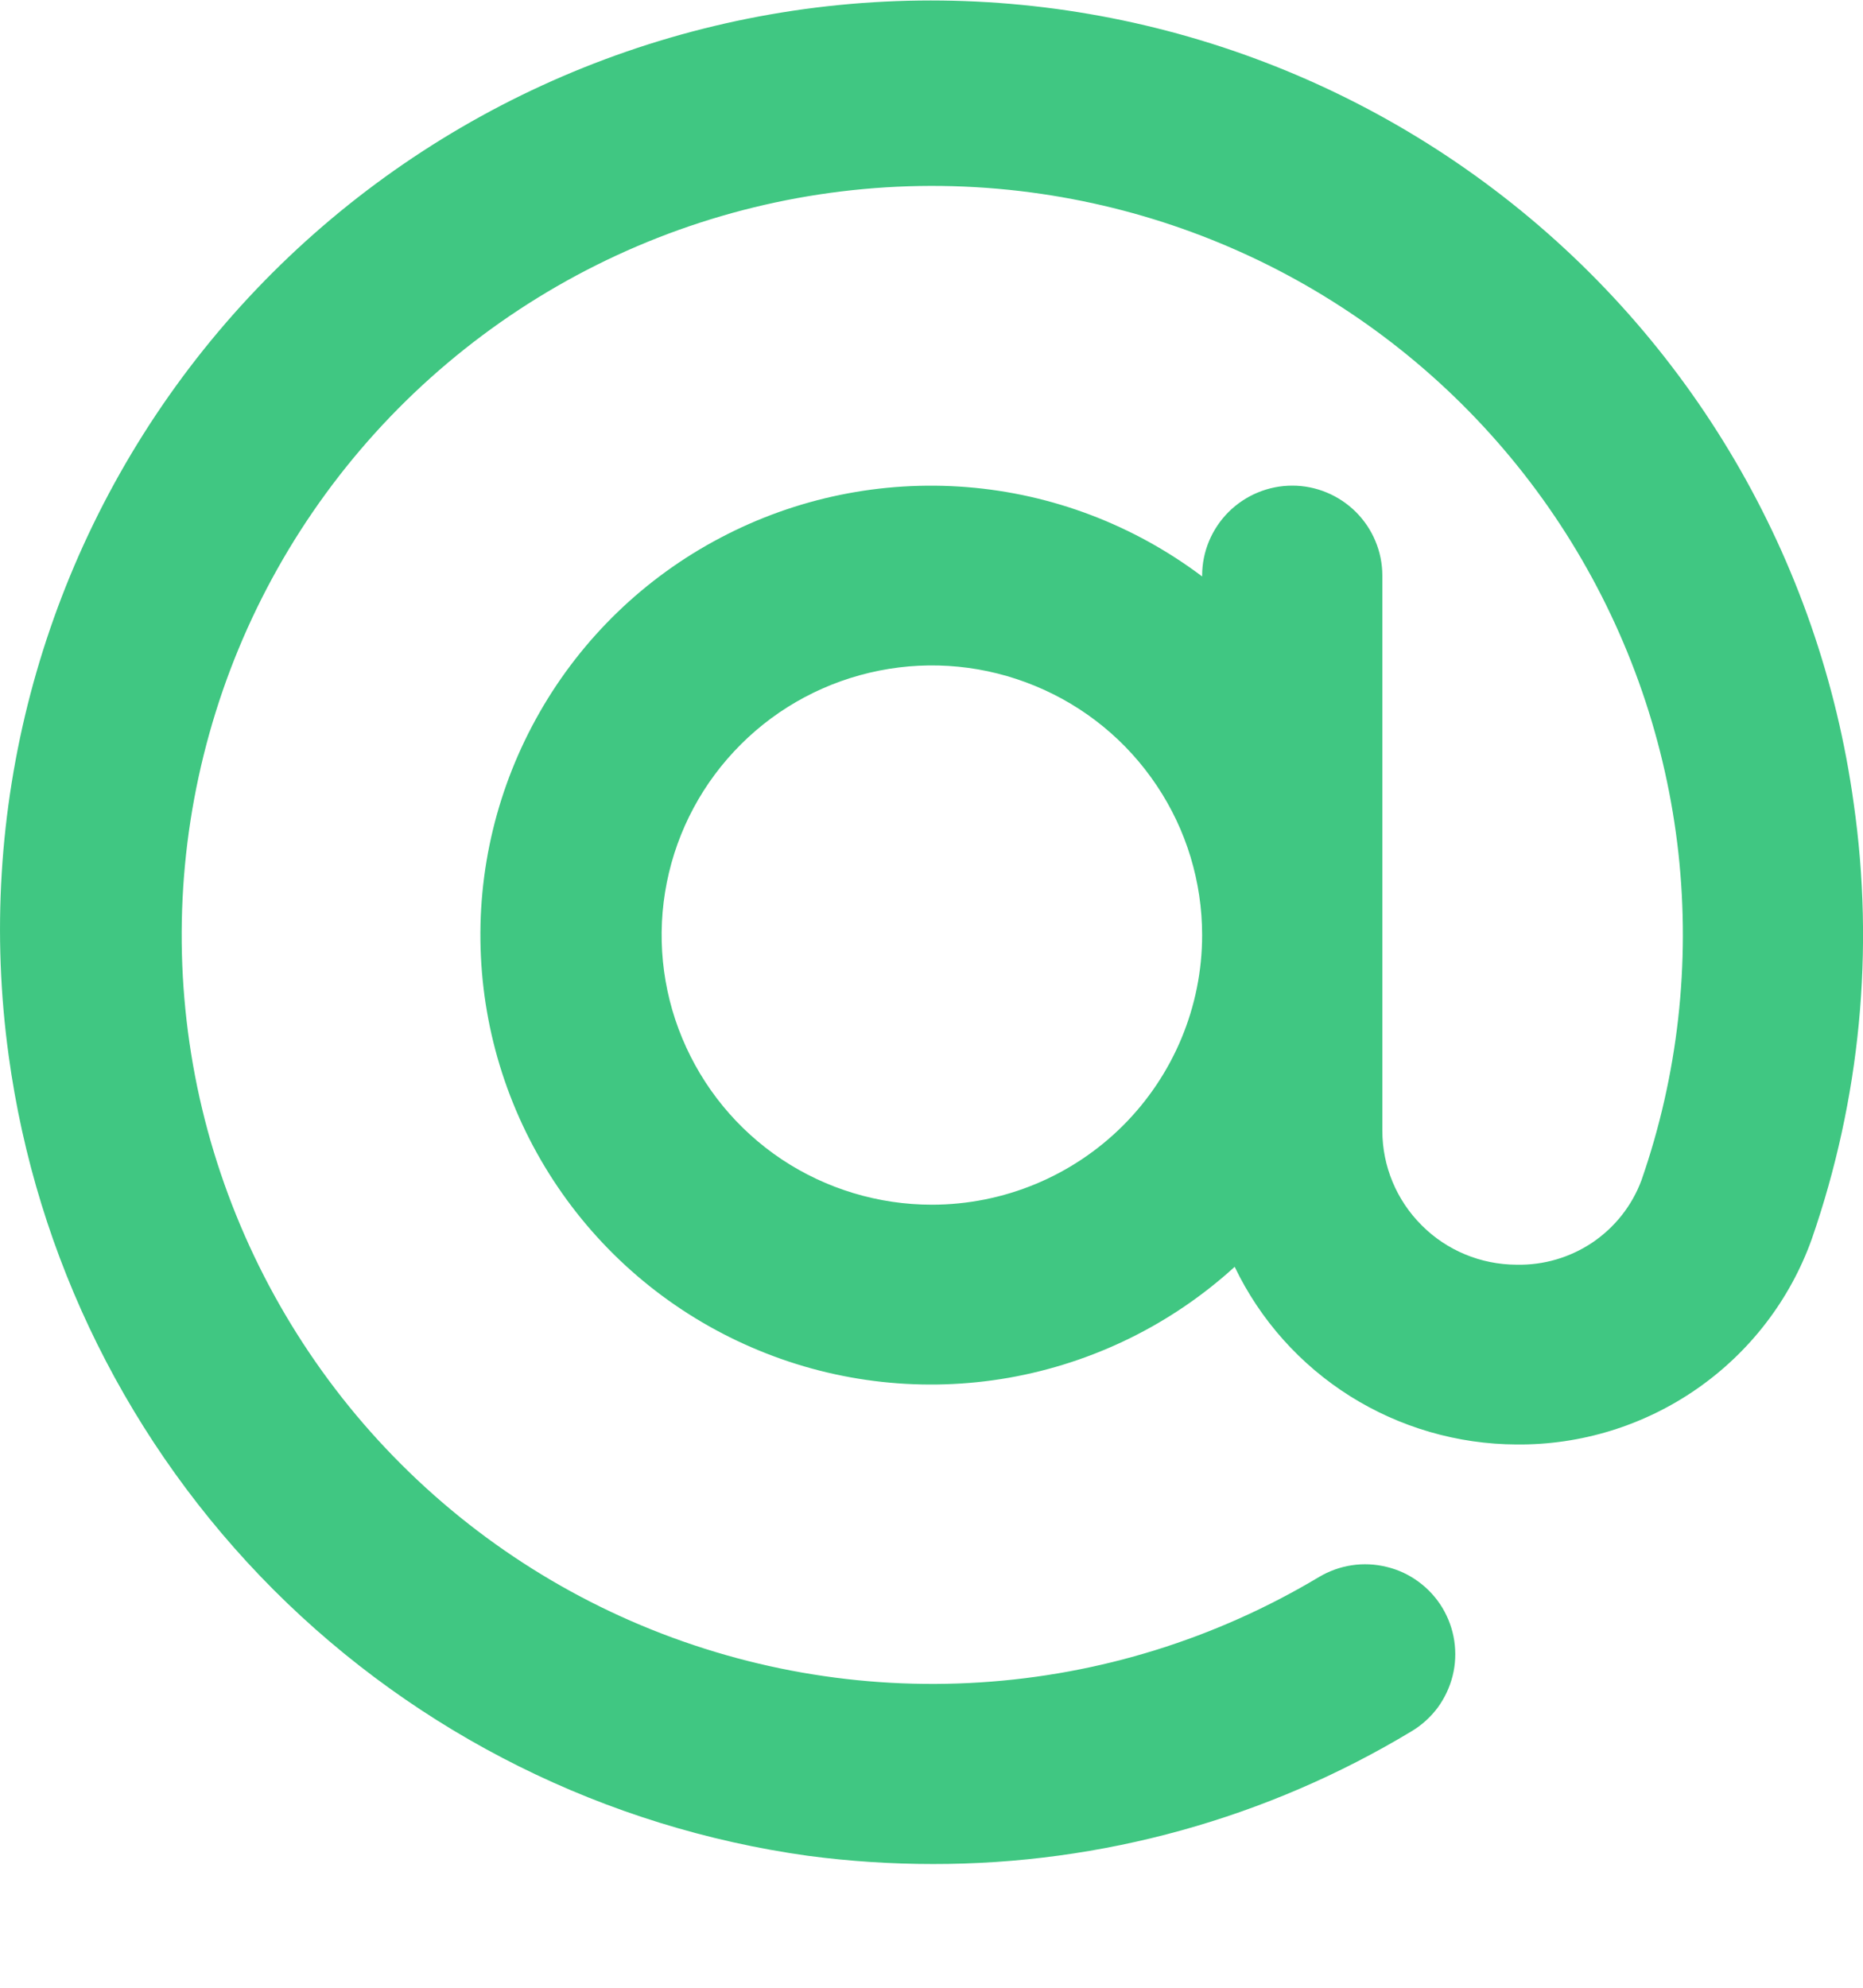<svg width="15" height="16" viewBox="0 0 15 16" fill="none" xmlns="http://www.w3.org/2000/svg">
<path d="M14.925 6.466C14.654 4.501 13.613 2.723 12.029 1.525C10.445 0.326 8.448 -0.196 6.478 0.073C4.508 0.343 2.726 1.382 1.524 2.962C0.323 4.542 -0.201 6.534 0.07 8.499C0.292 10.125 1.042 11.634 2.203 12.797C3.365 13.959 4.876 14.711 6.506 14.938C6.839 14.982 7.175 15.004 7.511 15.004C8.87 15.006 10.204 14.636 11.366 13.935C11.448 13.886 11.519 13.821 11.576 13.745C11.632 13.668 11.673 13.581 11.696 13.489C11.719 13.397 11.723 13.301 11.709 13.207C11.695 13.113 11.662 13.023 11.613 12.941C11.564 12.86 11.499 12.789 11.423 12.733C11.346 12.676 11.259 12.635 11.167 12.613C10.98 12.566 10.783 12.596 10.618 12.695C9.79 13.19 8.856 13.481 7.893 13.542C6.929 13.604 5.966 13.434 5.081 13.048C4.197 12.662 3.419 12.07 2.811 11.322C2.204 10.574 1.784 9.692 1.588 8.749C1.393 7.806 1.426 6.831 1.686 5.903C1.945 4.976 2.424 4.124 3.081 3.419C3.738 2.715 4.555 2.177 5.464 1.851C6.372 1.526 7.345 1.422 8.302 1.549C9.191 1.667 10.042 1.98 10.794 2.467C11.546 2.953 12.181 3.601 12.651 4.362C13.121 5.123 13.416 5.979 13.514 6.868C13.611 7.757 13.51 8.657 13.216 9.501C13.14 9.705 13.002 9.879 12.822 10.001C12.642 10.122 12.428 10.185 12.21 10.18C11.924 10.179 11.649 10.066 11.447 9.863C11.244 9.661 11.13 9.387 11.13 9.102V4.633C11.13 4.441 11.053 4.257 10.917 4.121C10.781 3.986 10.597 3.909 10.405 3.909C10.212 3.909 10.028 3.986 9.892 4.121C9.756 4.257 9.679 4.441 9.679 4.633V4.64C9.129 4.226 8.473 3.976 7.786 3.921C7.099 3.866 6.411 4.007 5.802 4.328C5.192 4.648 4.687 5.136 4.346 5.732C4.004 6.329 3.839 7.01 3.872 7.697C3.904 8.383 4.132 9.046 4.528 9.608C4.924 10.17 5.473 10.608 6.11 10.87C6.746 11.133 7.445 11.209 8.123 11.09C8.802 10.97 9.432 10.661 9.941 10.197C10.146 10.624 10.468 10.985 10.87 11.238C11.271 11.49 11.736 11.625 12.21 11.627C12.729 11.632 13.237 11.475 13.663 11.179C14.089 10.883 14.412 10.463 14.587 9.975C14.978 8.849 15.094 7.646 14.925 6.466ZM7.503 9.697C7.073 9.697 6.652 9.57 6.294 9.332C5.936 9.093 5.658 8.754 5.493 8.357C5.328 7.961 5.285 7.524 5.369 7.103C5.453 6.682 5.66 6.296 5.965 5.992C6.269 5.688 6.657 5.482 7.079 5.398C7.501 5.314 7.938 5.357 8.336 5.522C8.734 5.686 9.073 5.964 9.312 6.321C9.552 6.678 9.679 7.098 9.679 7.527C9.679 8.102 9.449 8.654 9.041 9.061C8.633 9.468 8.08 9.697 7.503 9.697Z" fill="#40C782"/>
</svg>
